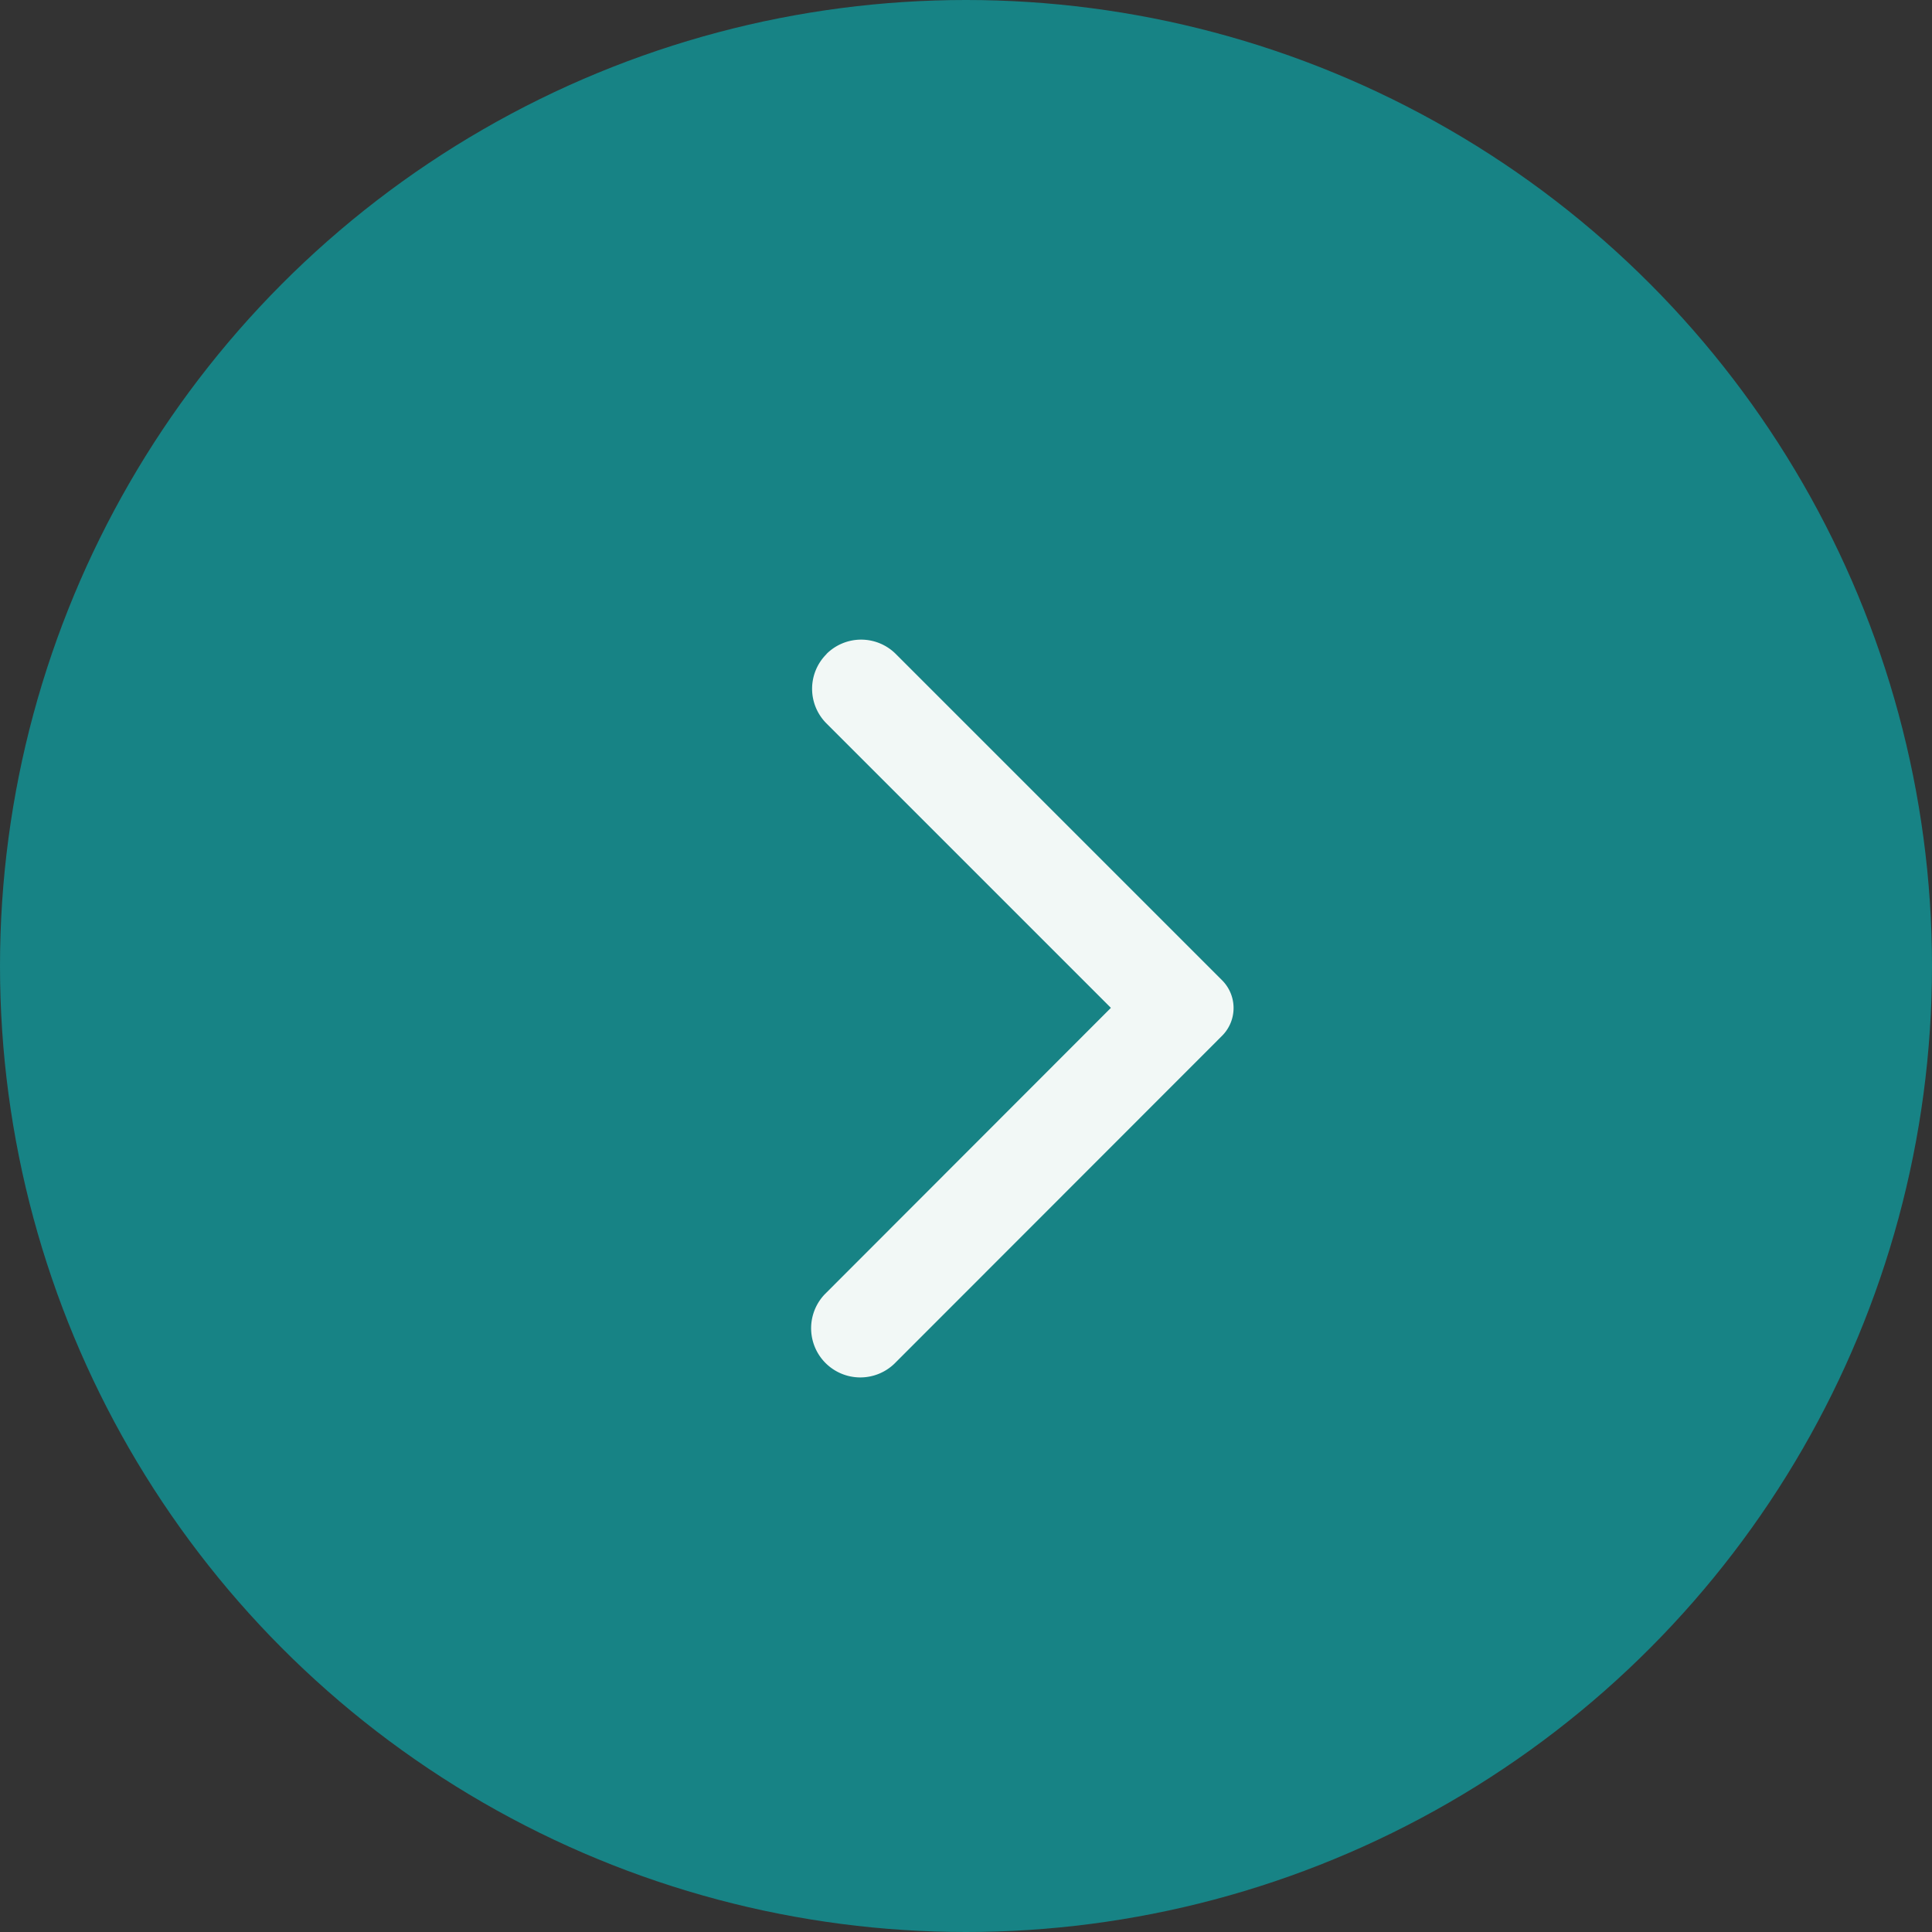 <svg id="link_arrow_bu" xmlns="http://www.w3.org/2000/svg" xmlns:xlink="http://www.w3.org/1999/xlink" width="36" height="36" viewBox="0 0 36 36">
  <rect x="0" y="0" width="36" height="36" fill="#333333" stroke="none"/>
  <defs>
    <clipPath id="clip-path">
      <rect id="사각형_21" data-name="사각형 21" width="17" height="17" fill="#f2f8f6"/>
    </clipPath>
  </defs>
  <circle id="타원_438" data-name="타원 438" cx="18" cy="18" r="18" fill="#178385"/>
  <g id="구성_요소_4_151" data-name="구성 요소 4 – 151" transform="translate(10 10)">
    <g id="그룹_5" data-name="그룹 5" clip-path="url(#clip-path)">
      <path id="패스_3" data-name="패스 3" d="M23.955,10.2a.914.914,0,0,1,1.292,0l0,0,6.081,6.081a.732.732,0,0,1,0,1.032L25.25,23.395a.916.916,0,1,1-1.329-1.262l.034-.034,5.3-5.305-5.305-5.305a.912.912,0,0,1,.007-1.288" transform="translate(-18.555 -8.014)" fill="#f2f8f6"/>
    </g>
  </g>
</svg>
